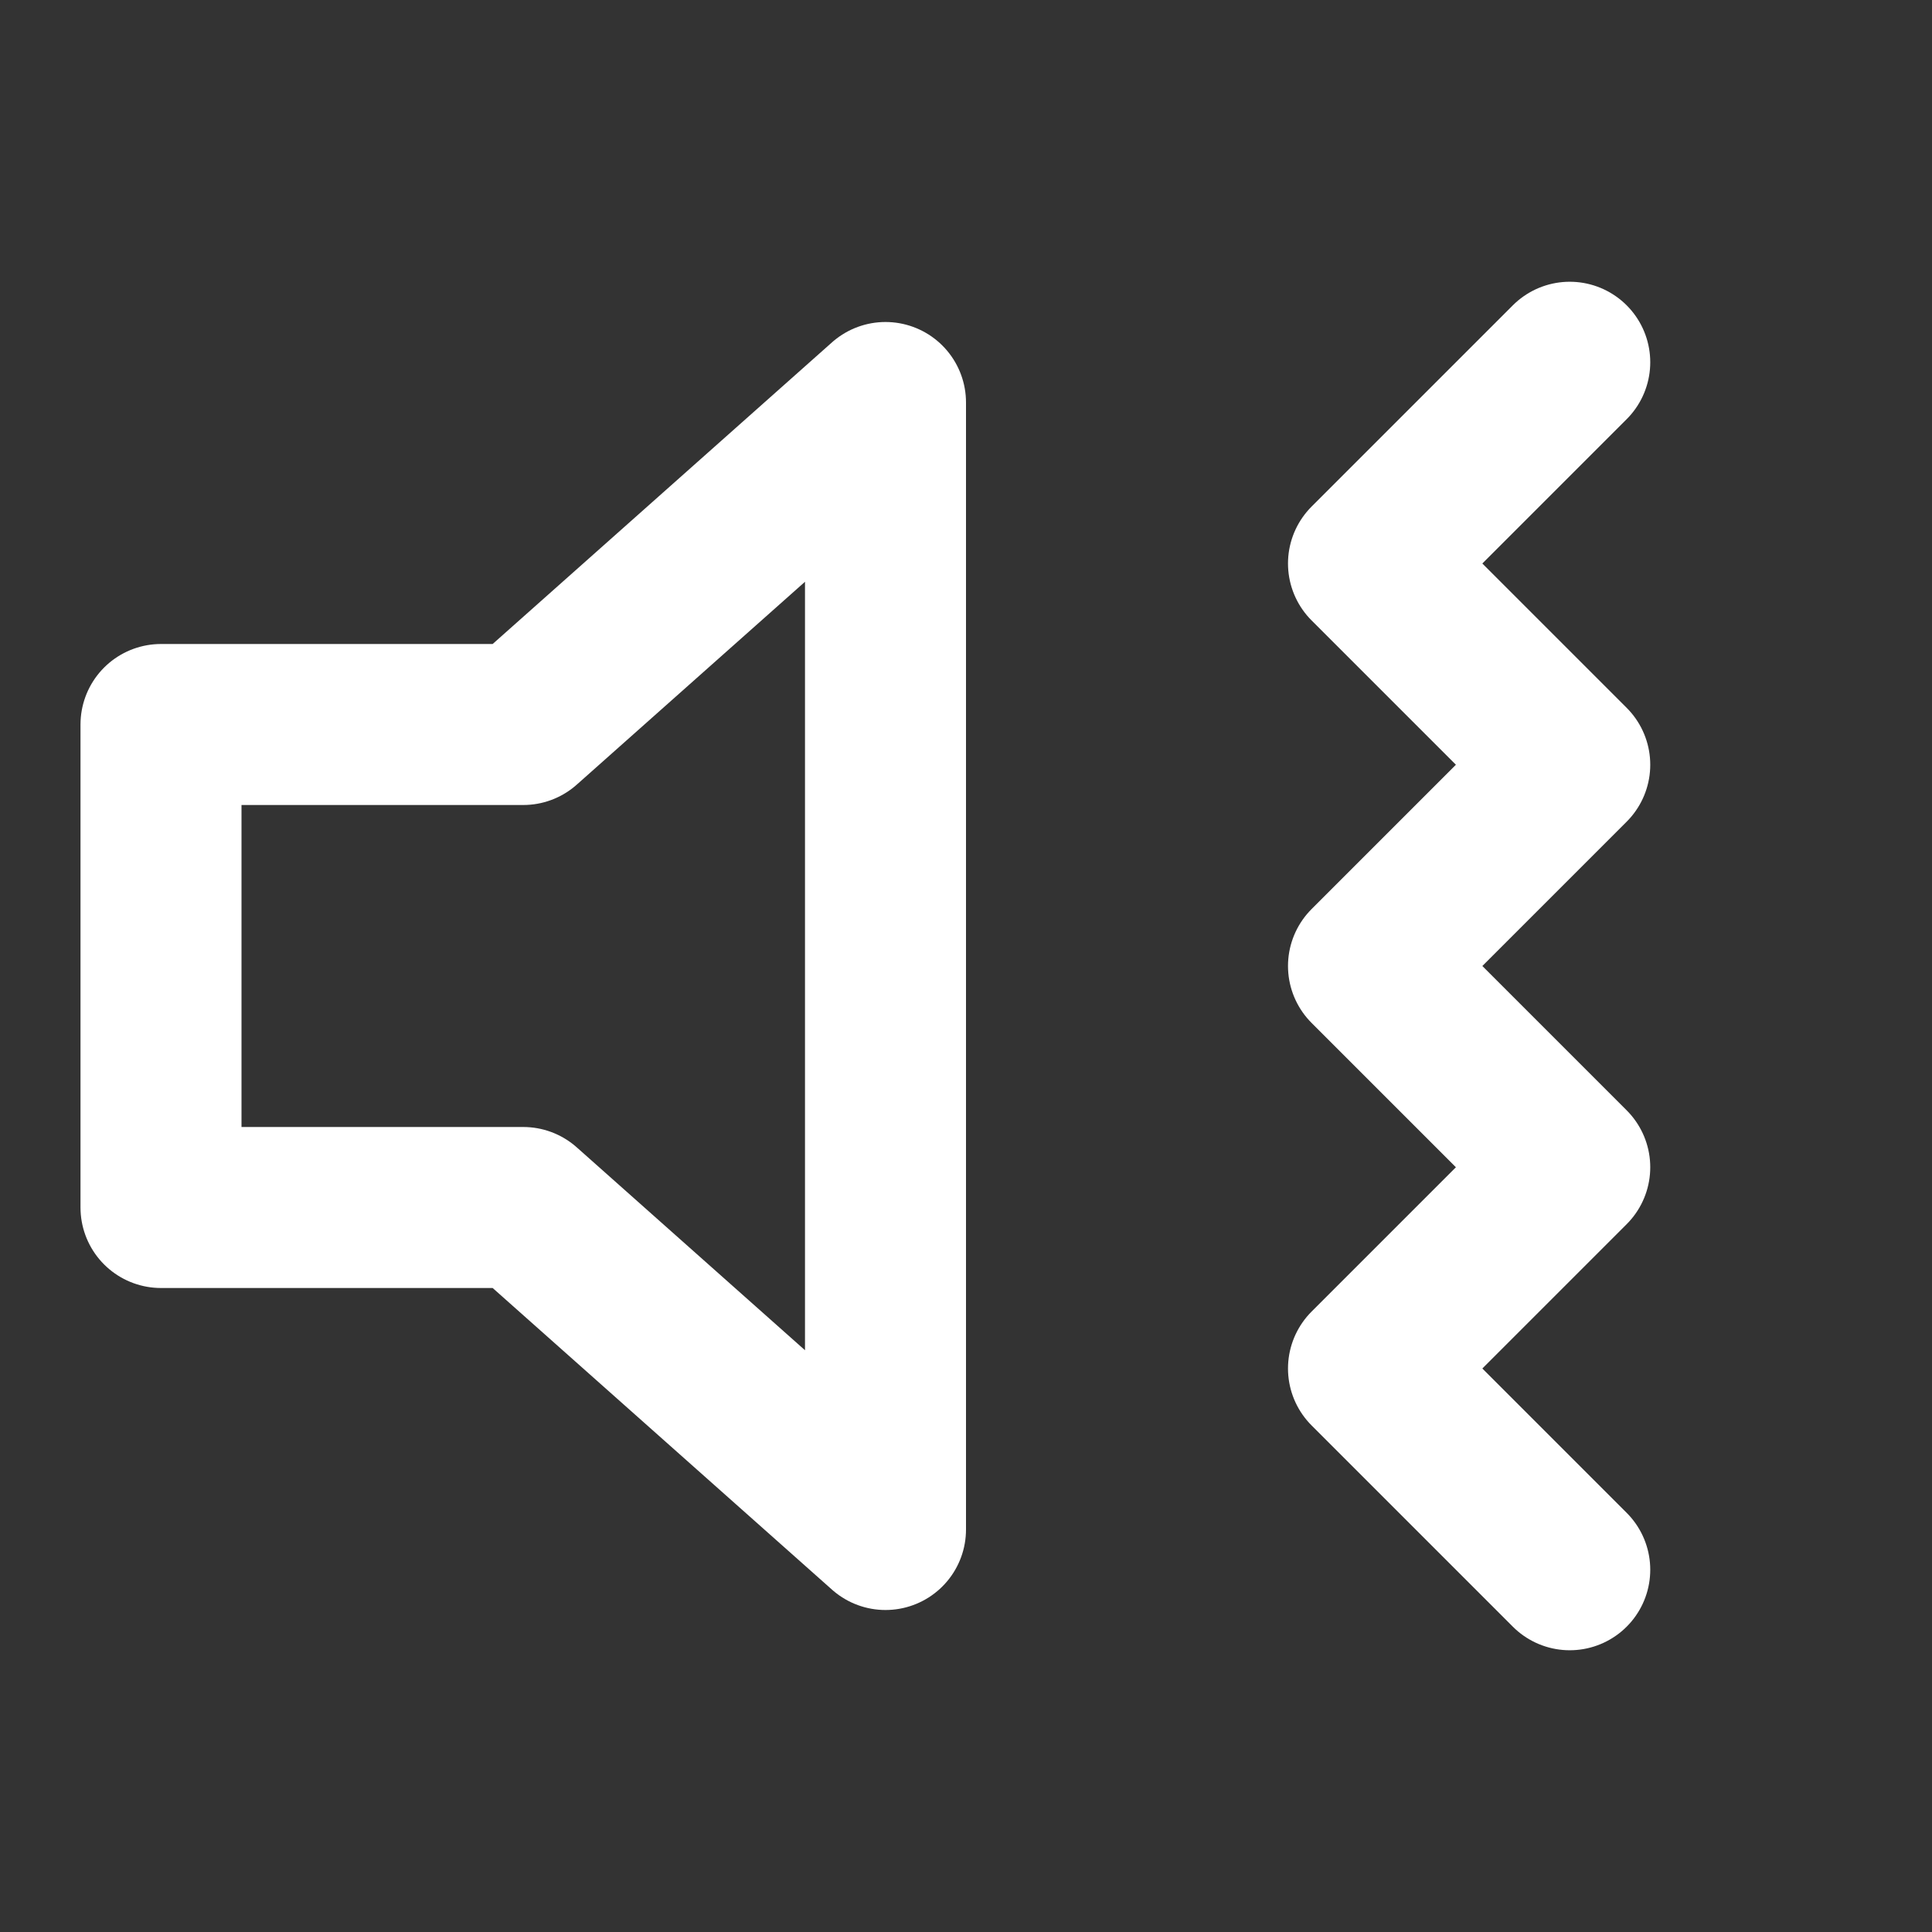 <svg width="24" height="24" viewBox="0 0 24 24" fill="none" xmlns="http://www.w3.org/2000/svg">
<rect x="0" y="0" width="24" height="24" fill="#333333" stroke="none"/>
<path d="M2 15V9H6.5L11 5V19L6.5 15H2Z" stroke="white" stroke-width="2" stroke-linecap="round" stroke-linejoin="round"/>
<path d="M19.5 4.5L17 7L19.5 9.5L17 12L19.5 14.5L17 17L19.5 19.5" stroke="white" stroke-width="2" stroke-linecap="round" stroke-linejoin="round"/>
</svg>

